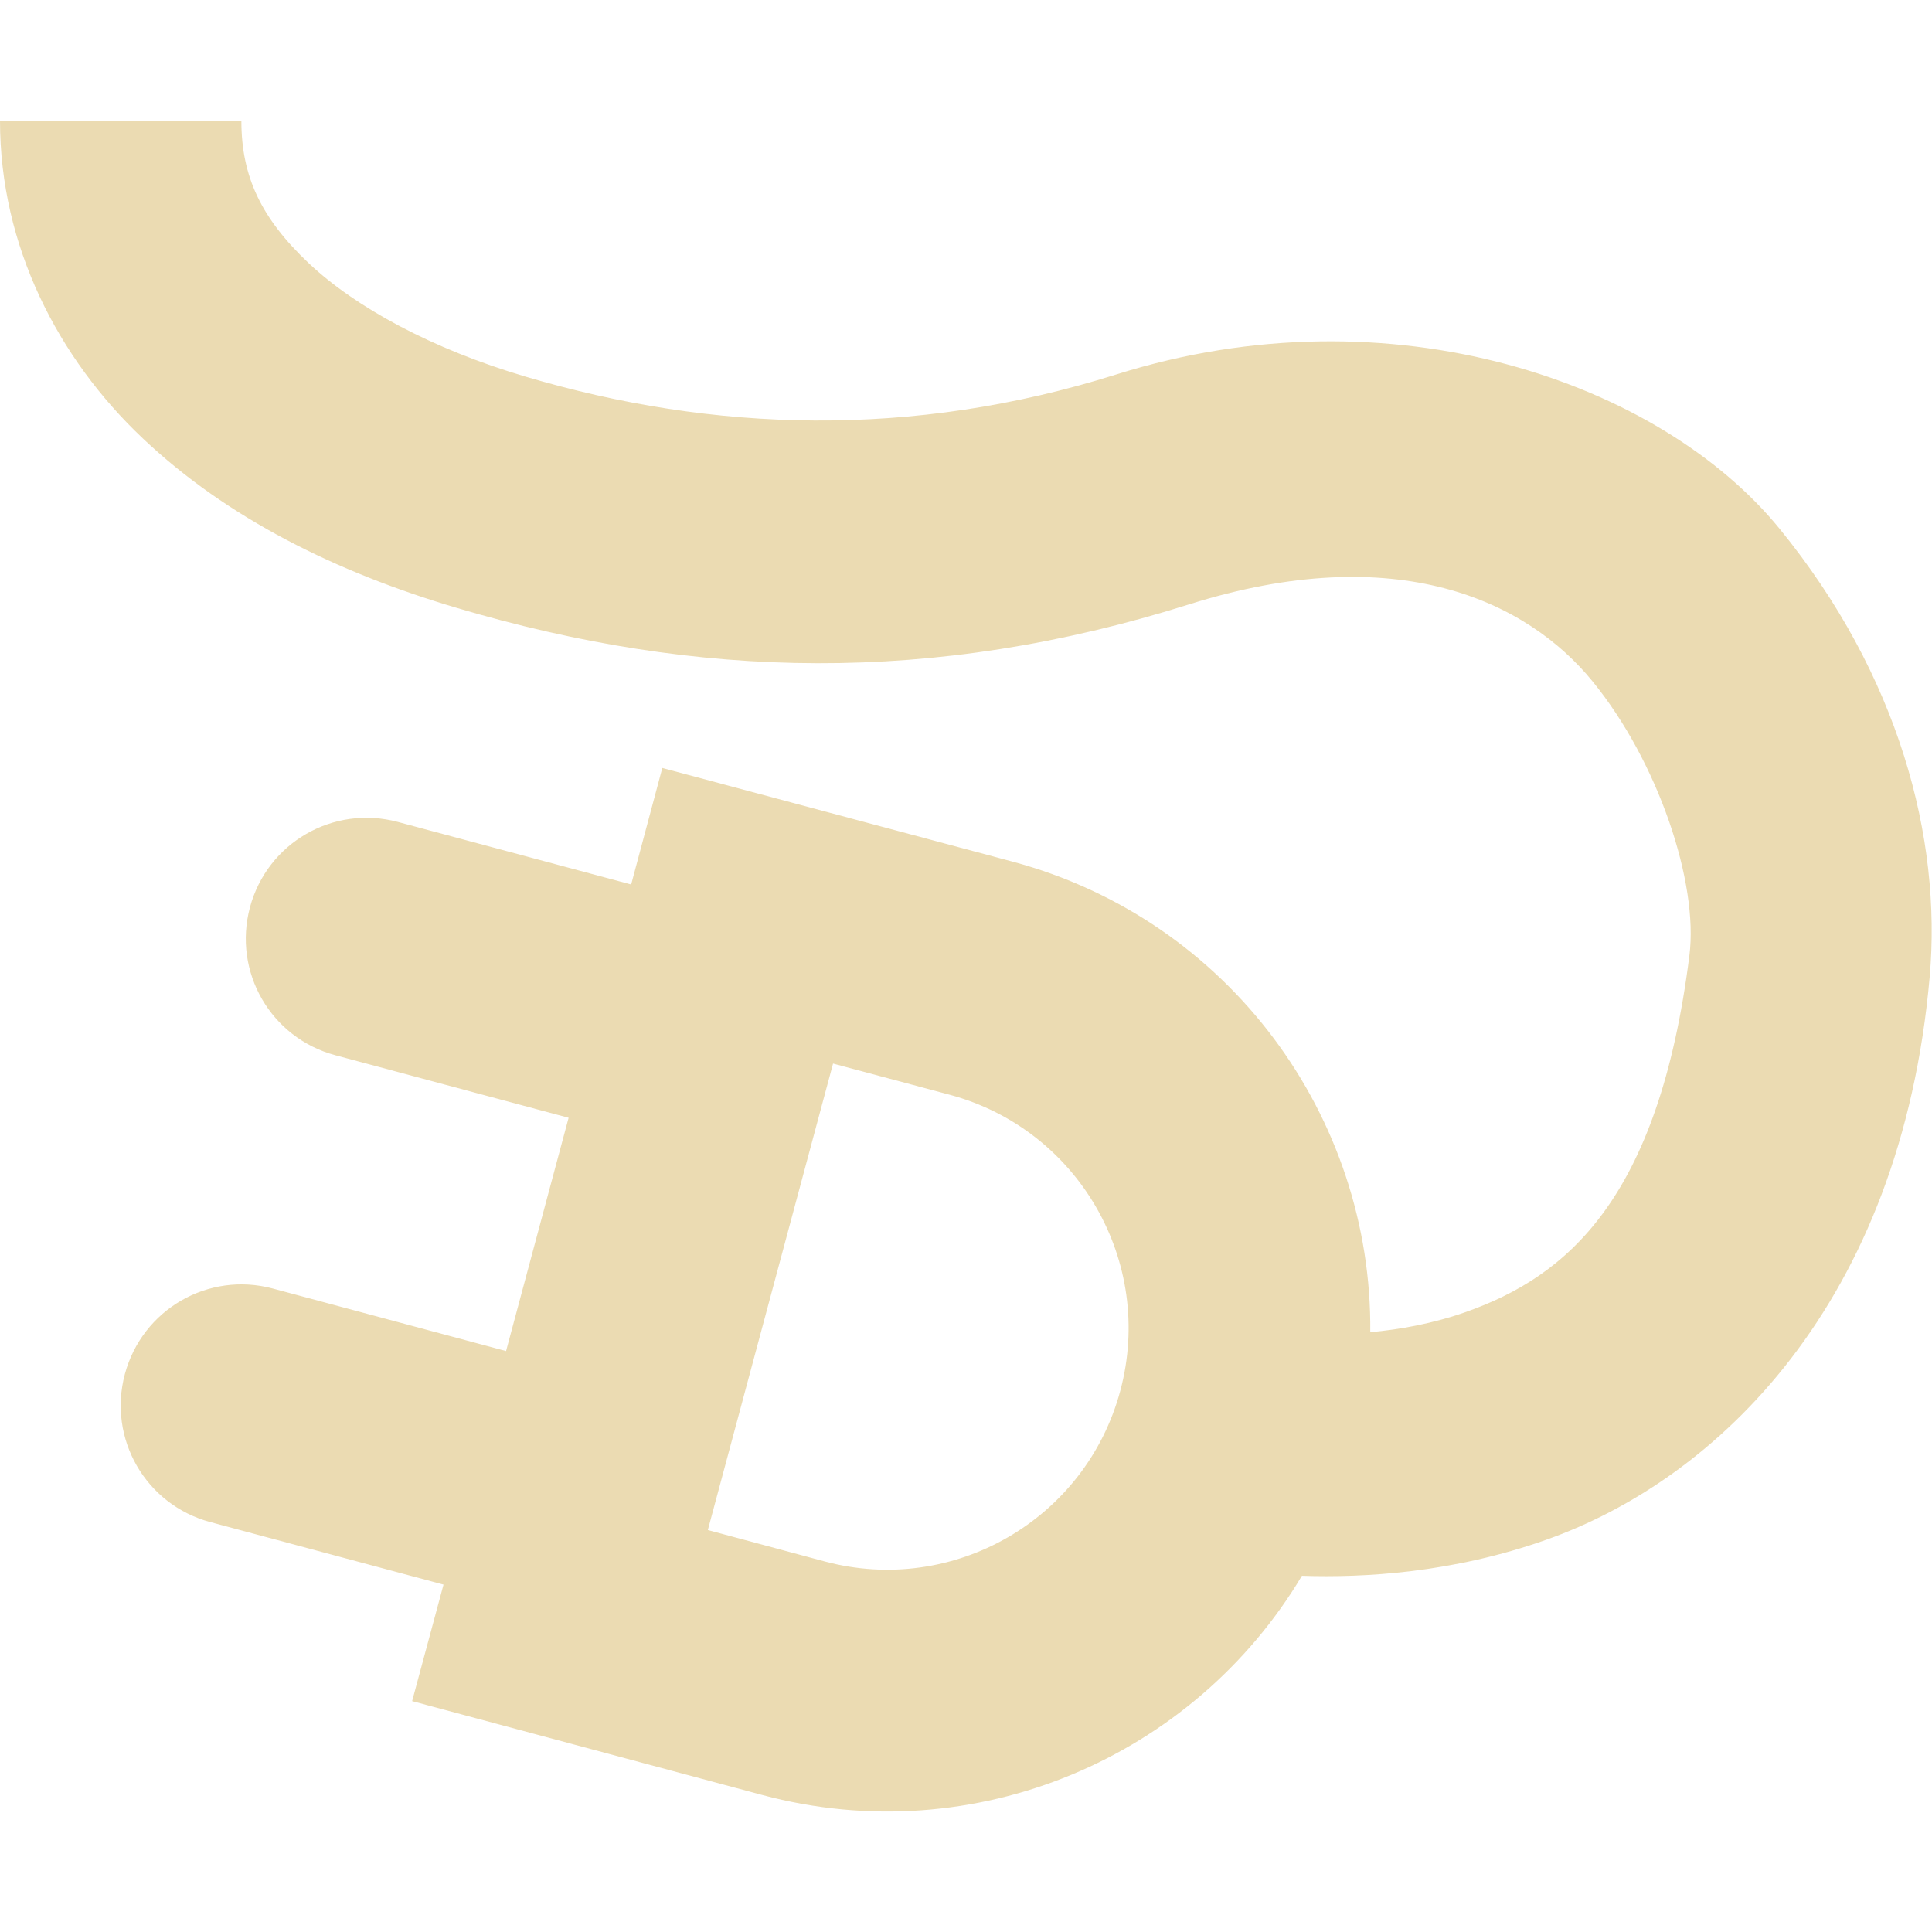 <svg width="16" height="16" version="1.1" xmlns="http://www.w3.org/2000/svg">
  <defs>
    <style id="current-color-scheme" type="text/css">.ColorScheme-Text { color:#ebdbb2; } .ColorScheme-Highlight { color:#458588; }</style>
  </defs>
  <path class="ColorScheme-Text" d="m0 1c0 1.038 0.481 1.968 1.183 2.631 0.701 0.663 1.605 1.109 2.602 1.404 1.994 0.591 3.94 0.639 6.063-0.03 1.72-0.542 2.798-0.028 3.341 0.638 0.543 0.665 0.878 1.668 0.802 2.269-0.255 2.025-1.017 2.658-1.85 2.953-0.275 0.097-0.547 0.145-0.793 0.168 0.017-1.781-1.165-3.416-2.965-3.898l-2.898-0.775-0.258 0.965-1.932-0.518c-0.535-0.143-1.081 0.172-1.225 0.707-0.143 0.535 0.172 1.081 0.707 1.225l1.932 0.518-0.518 1.932-1.932-0.518c-0.535-0.143-1.081 0.174-1.225 0.709-0.143 0.535 0.172 1.081 0.707 1.225l1.932 0.518-0.26 0.965 2.898 0.777c1.768 0.474 3.577-0.316 4.471-1.815 0.512 0.017 1.247-0.023 2.025-0.299 1.413-0.5 2.936-1.954 3.174-4.662 0.101-1.148-0.255-2.499-1.243-3.71-0.988-1.212-3.213-1.996-5.493-1.278-1.693 0.533-3.341 0.478-4.893 0.018-0.776-0.23-1.407-0.573-1.797-0.941-0.39-0.369-0.556-0.714-0.556-1.176zm6.899 7.808 0.965 0.258c1.067 0.286 1.7 1.384 1.414 2.451-0.286 1.067-1.382 1.7-2.449 1.414l-0.967-0.26z" fill="currentColor"/>
</svg>
